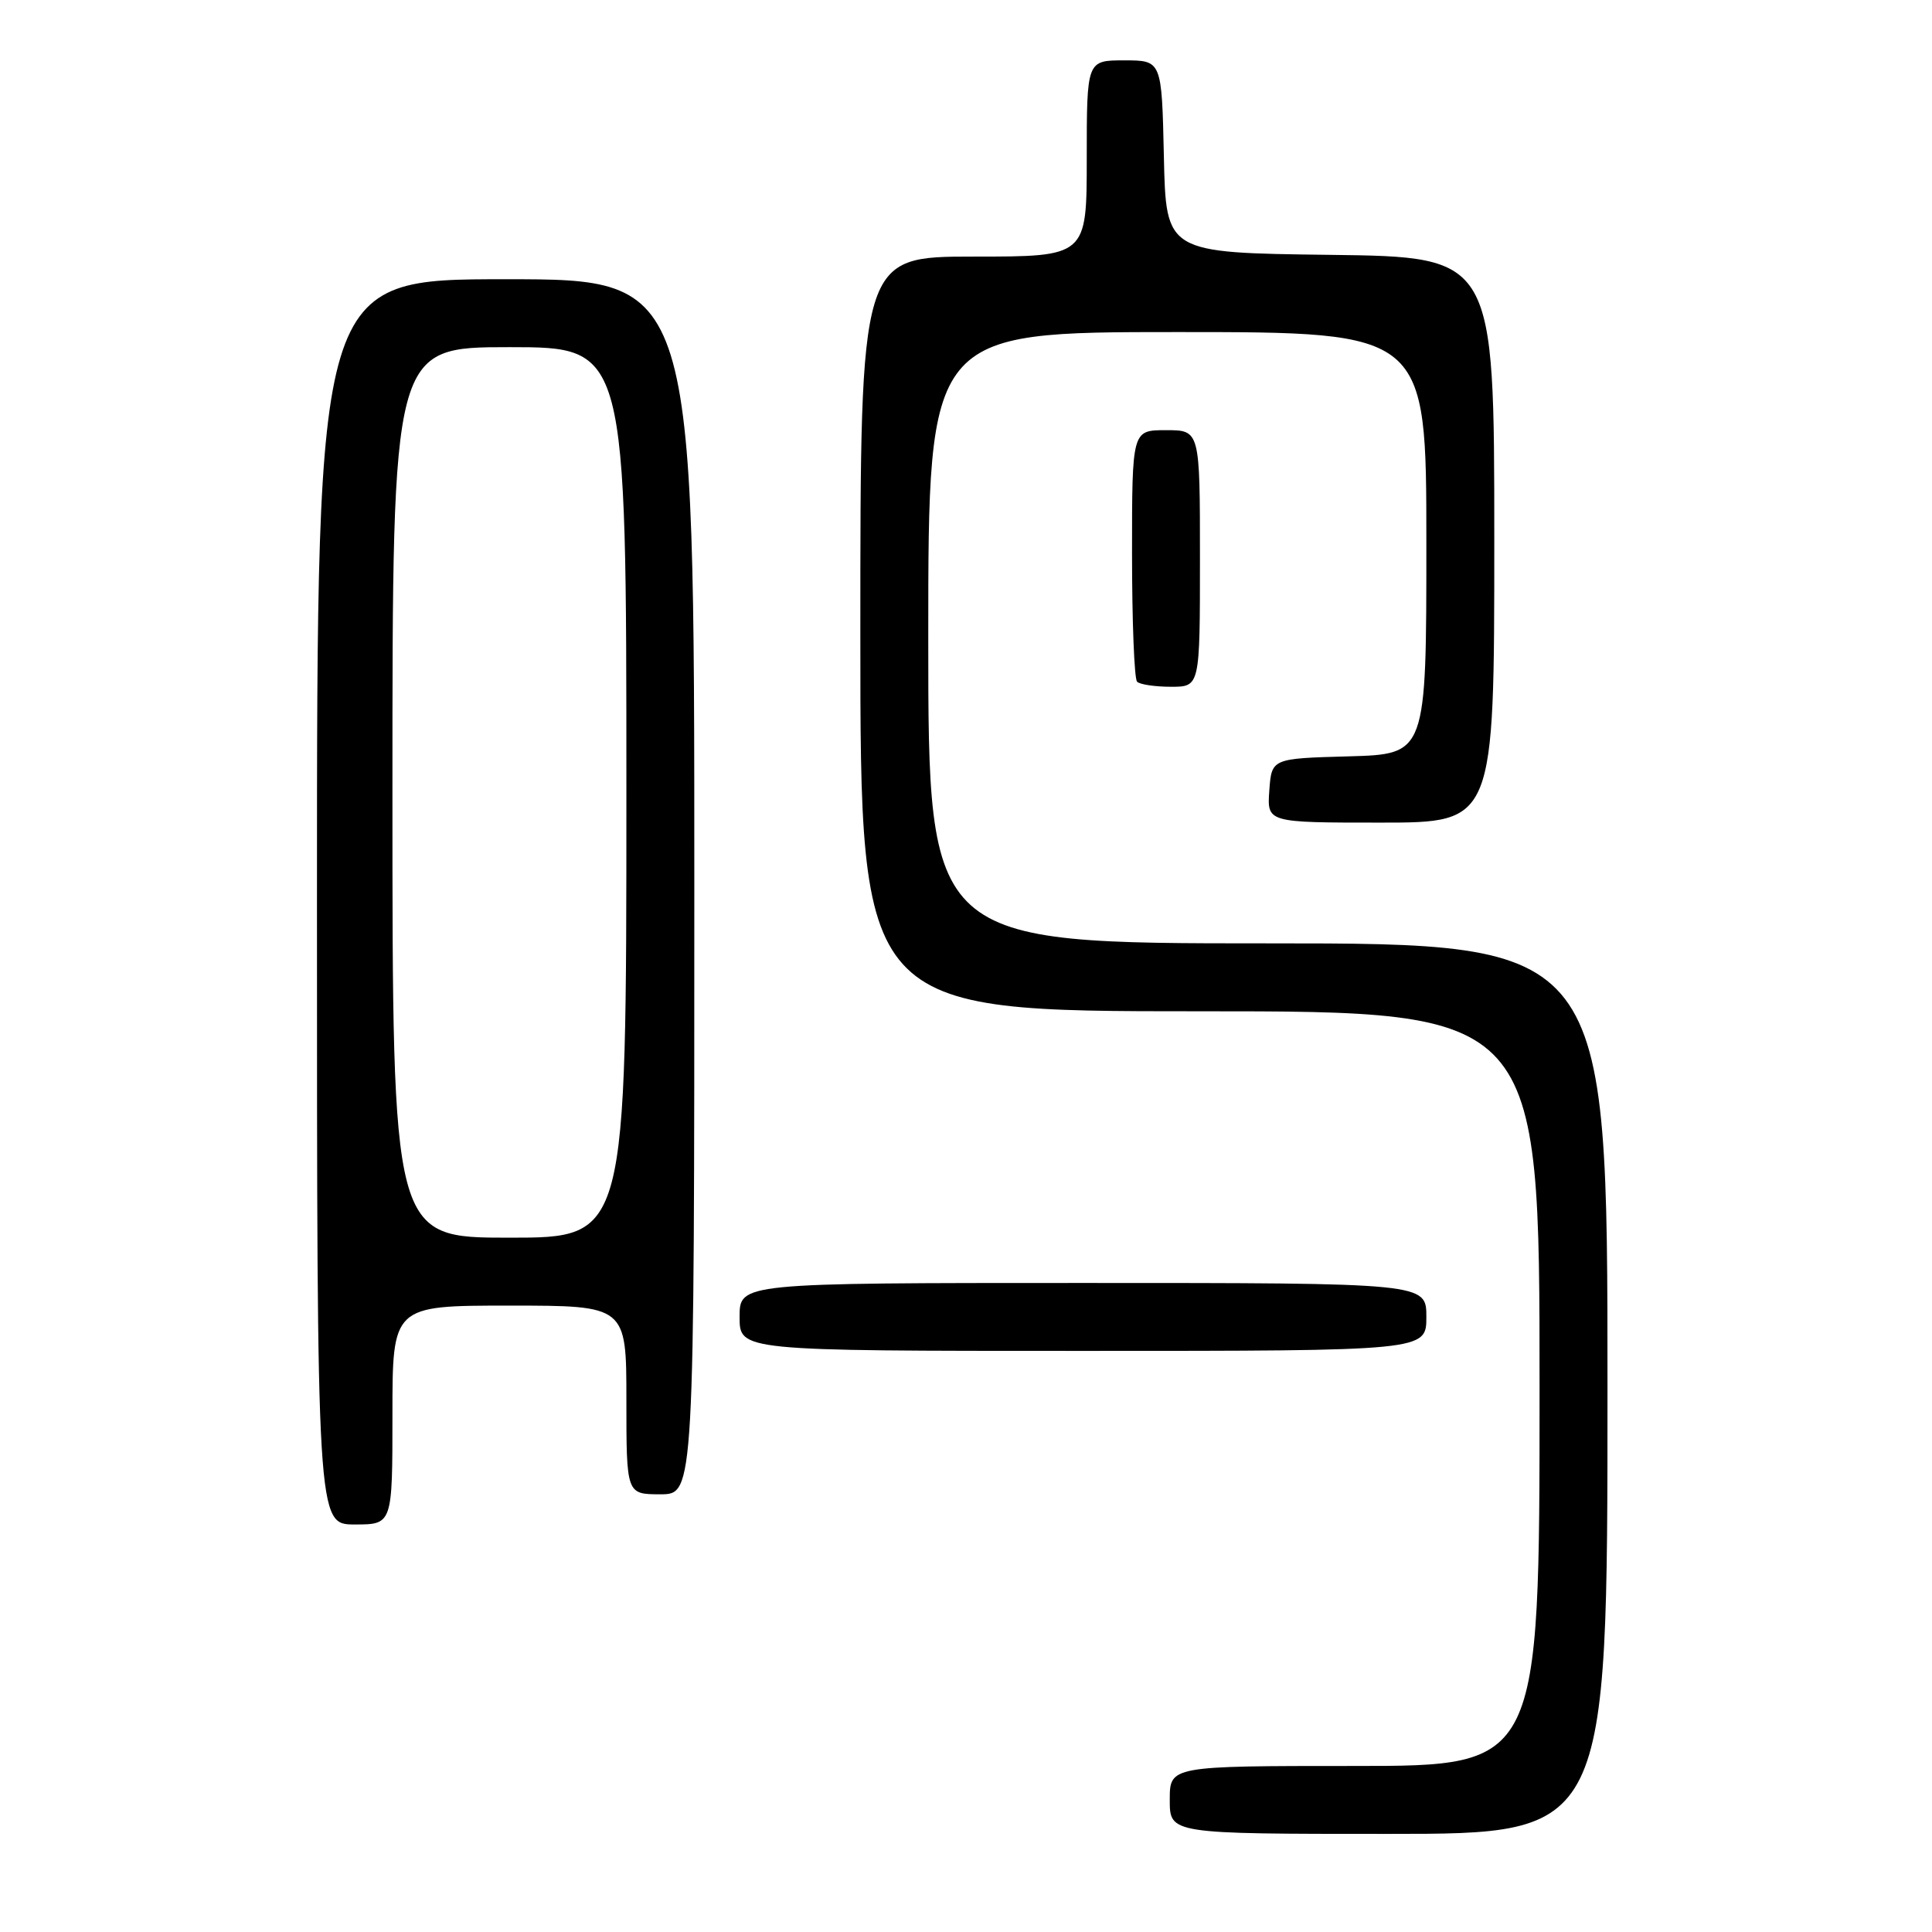 <?xml version="1.0" encoding="UTF-8" standalone="no"?>
<!DOCTYPE svg PUBLIC "-//W3C//DTD SVG 1.1//EN" "http://www.w3.org/Graphics/SVG/1.1/DTD/svg11.dtd" >
<svg xmlns="http://www.w3.org/2000/svg" xmlns:xlink="http://www.w3.org/1999/xlink" version="1.1" viewBox="0 0 256 256">
 <g >
 <path fill="currentColor"
d=" M 213.00 184.00 C 213.00 125.00 213.00 125.00 168.00 125.00 C 123.00 125.00 123.00 125.00 123.00 84.50 C 123.00 44.00 123.00 44.00 156.00 44.00 C 189.00 44.00 189.00 44.00 189.00 71.97 C 189.00 99.93 189.00 99.93 178.75 100.22 C 168.50 100.50 168.50 100.50 168.19 104.75 C 167.89 109.00 167.89 109.00 182.94 109.00 C 198.00 109.00 198.00 109.00 198.00 71.52 C 198.00 34.04 198.00 34.04 176.25 33.77 C 154.50 33.50 154.50 33.50 154.22 20.75 C 153.94 8.00 153.94 8.00 148.97 8.00 C 144.00 8.00 144.00 8.00 144.00 21.00 C 144.00 34.00 144.00 34.00 129.00 34.00 C 114.00 34.00 114.00 34.00 114.00 84.00 C 114.00 134.00 114.00 134.00 159.00 134.00 C 204.00 134.00 204.00 134.00 204.00 184.00 C 204.00 234.00 204.00 234.00 179.50 234.00 C 155.00 234.00 155.00 234.00 155.00 238.50 C 155.00 243.00 155.00 243.00 184.00 243.00 C 213.00 243.00 213.00 243.00 213.00 184.00 Z  M 52.00 187.50 C 52.00 173.00 52.00 173.00 67.50 173.00 C 83.00 173.00 83.00 173.00 83.00 185.50 C 83.00 198.00 83.00 198.00 87.50 198.00 C 92.00 198.00 92.00 198.00 92.00 117.50 C 92.00 37.00 92.00 37.00 67.00 37.00 C 42.00 37.00 42.00 37.00 42.00 119.50 C 42.00 202.00 42.00 202.00 47.00 202.00 C 52.00 202.00 52.00 202.00 52.00 187.50 Z  M 189.00 174.50 C 189.00 170.00 189.00 170.00 143.50 170.00 C 98.00 170.00 98.00 170.00 98.00 174.50 C 98.00 179.00 98.00 179.00 143.50 179.00 C 189.00 179.00 189.00 179.00 189.00 174.50 Z  M 159.00 74.00 C 159.00 57.00 159.00 57.00 154.50 57.00 C 150.00 57.00 150.00 57.00 150.00 73.33 C 150.00 82.32 150.30 89.97 150.67 90.33 C 151.03 90.70 153.06 91.00 155.17 91.00 C 159.00 91.00 159.00 91.00 159.00 74.00 Z  M 52.00 105.00 C 52.00 46.00 52.00 46.00 67.50 46.00 C 83.00 46.00 83.00 46.00 83.00 105.00 C 83.00 164.00 83.00 164.00 67.50 164.00 C 52.00 164.00 52.00 164.00 52.00 105.00 Z "/>
</g>
</svg>